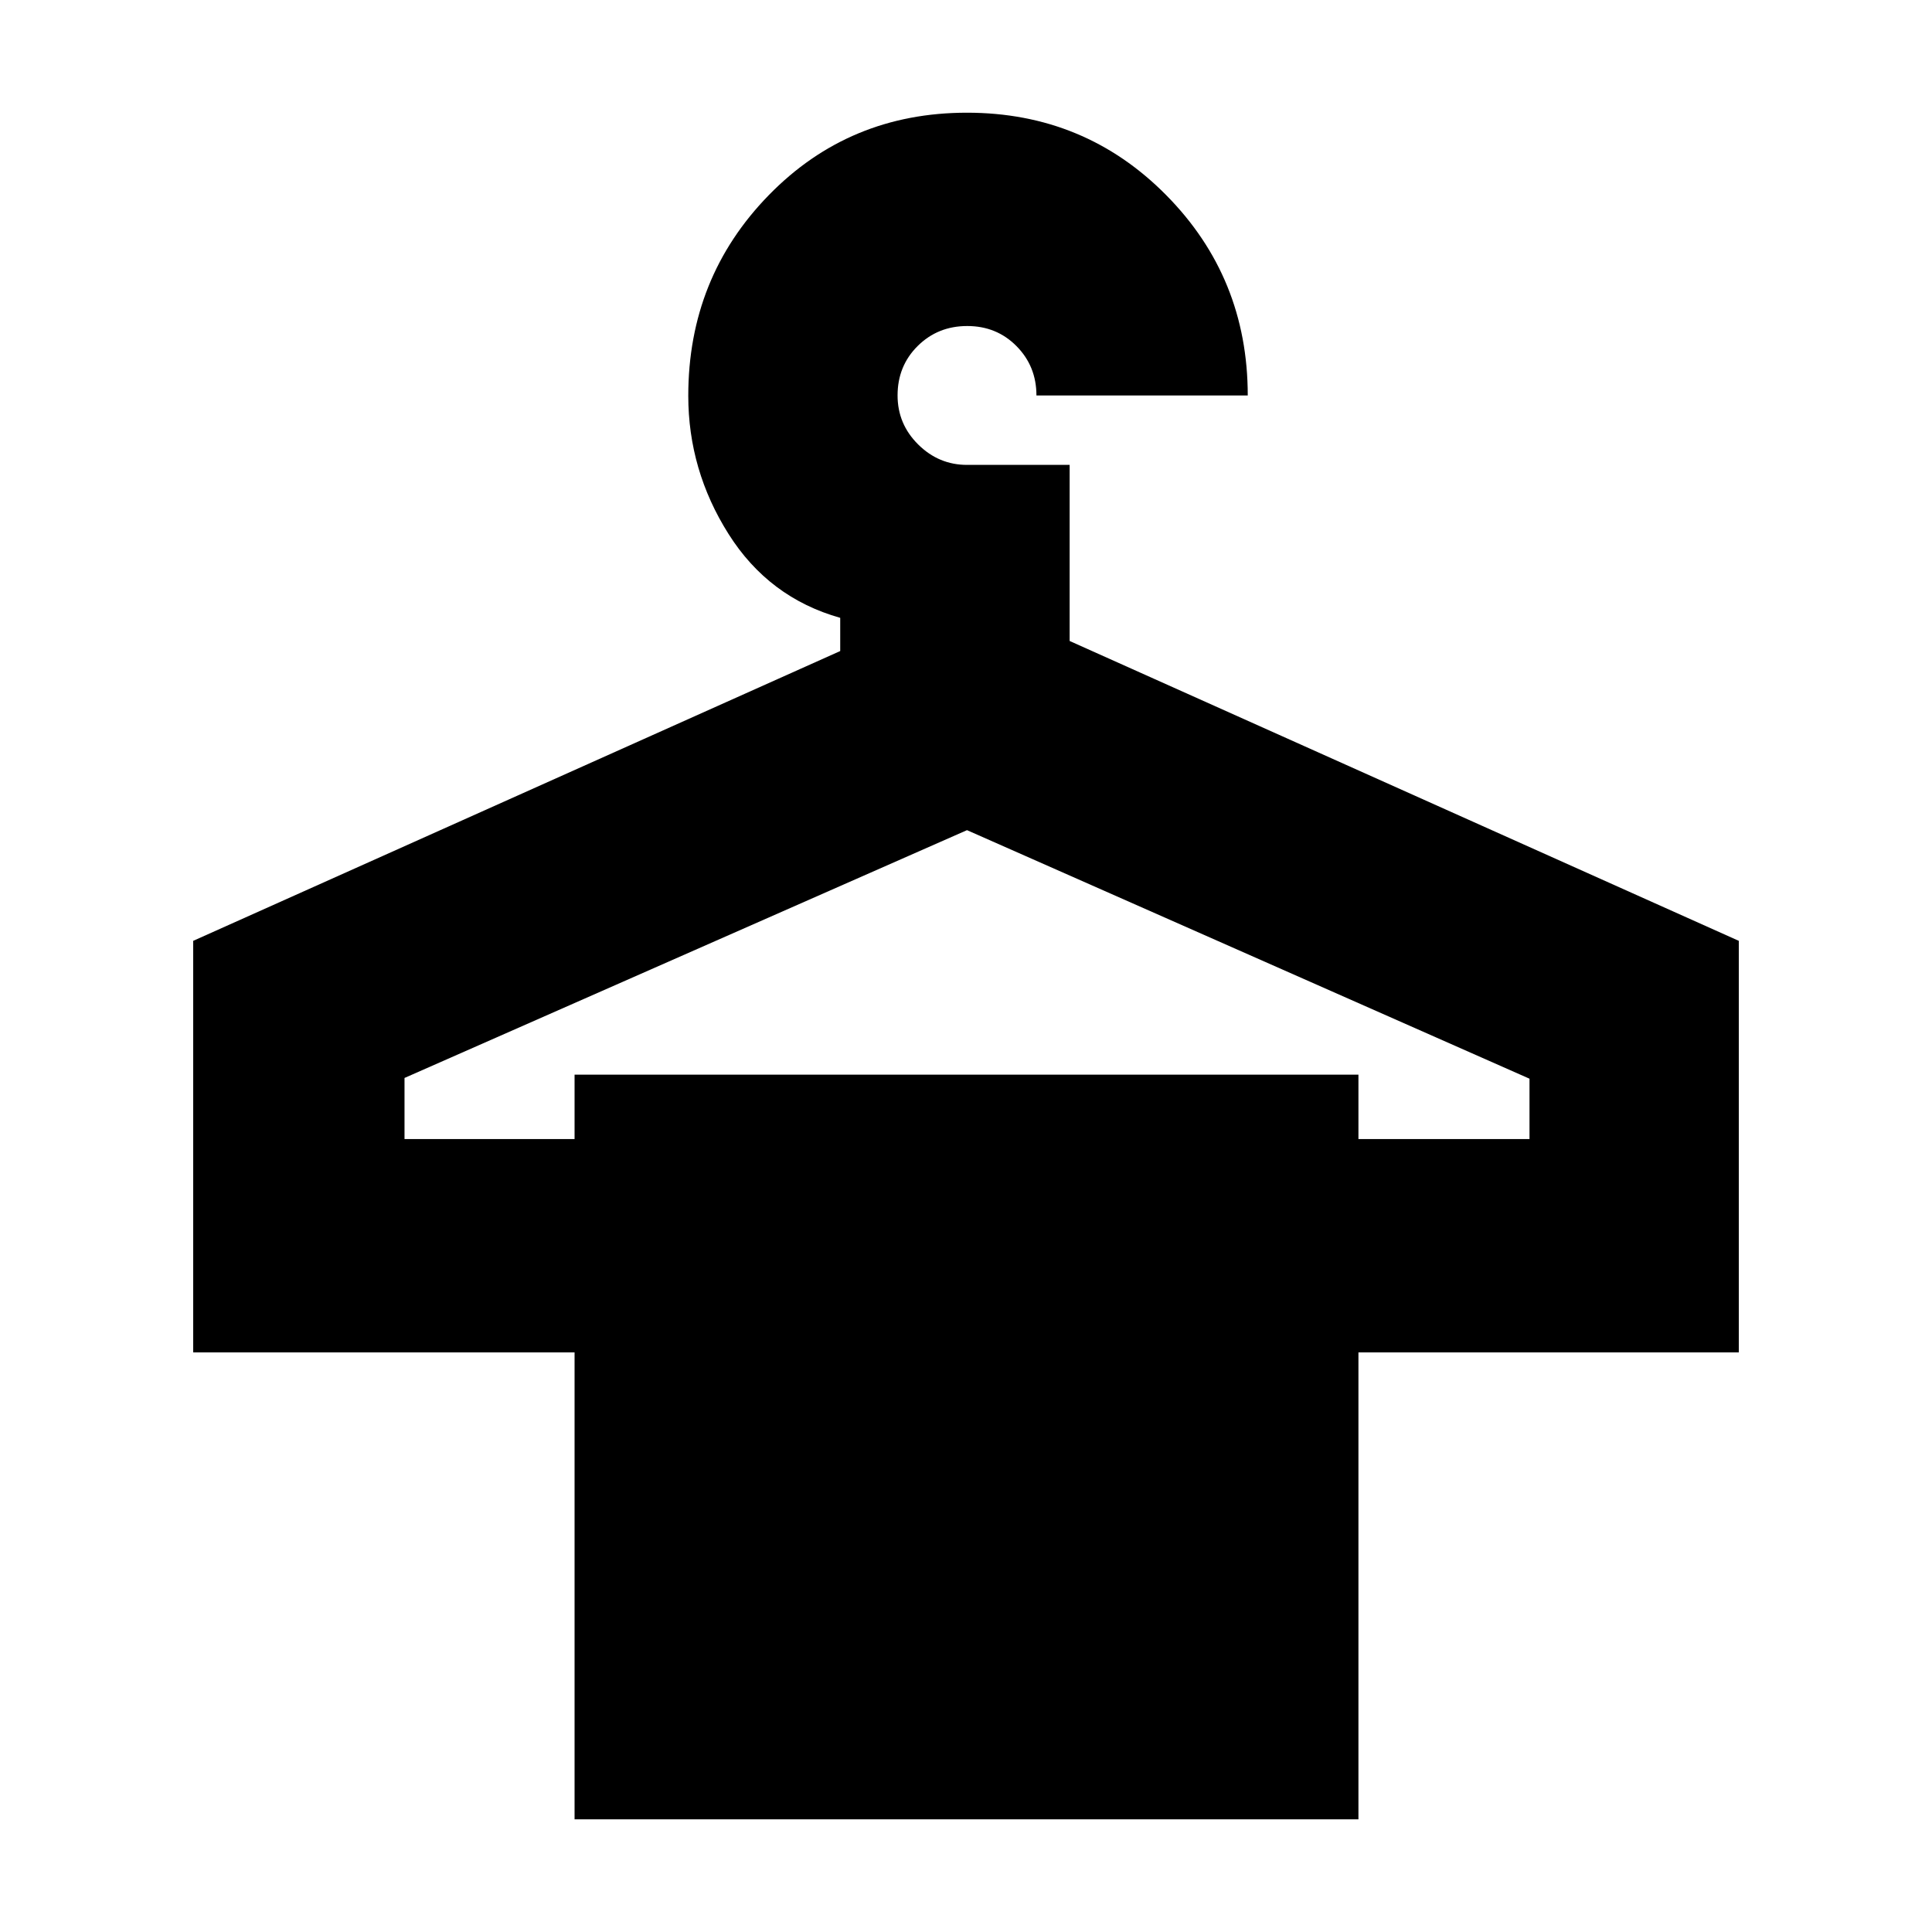 <svg xmlns="http://www.w3.org/2000/svg" height="24" viewBox="0 -960 960 960" width="24"><path d="M285.5-56v-232H96v-204.5l321.5-144V-653Q382-663 362-694.68t-20-68.66Q342-822 381.97-863t98.5-41q58.53 0 99.03 40.98T620-763.5H515q0-14.5-9.89-24.5-9.88-10-24.5-10-14.61 0-24.61 9.91-10 9.92-10 24.57 0 14.23 10.24 24.38Q466.48-729 480.5-729h51v87.5l332.5 149V-288H675v232H285.5ZM201-394h84.5v-32H675v32h85v-30L480.5-547.5 201-424.37V-394Z"/></svg>